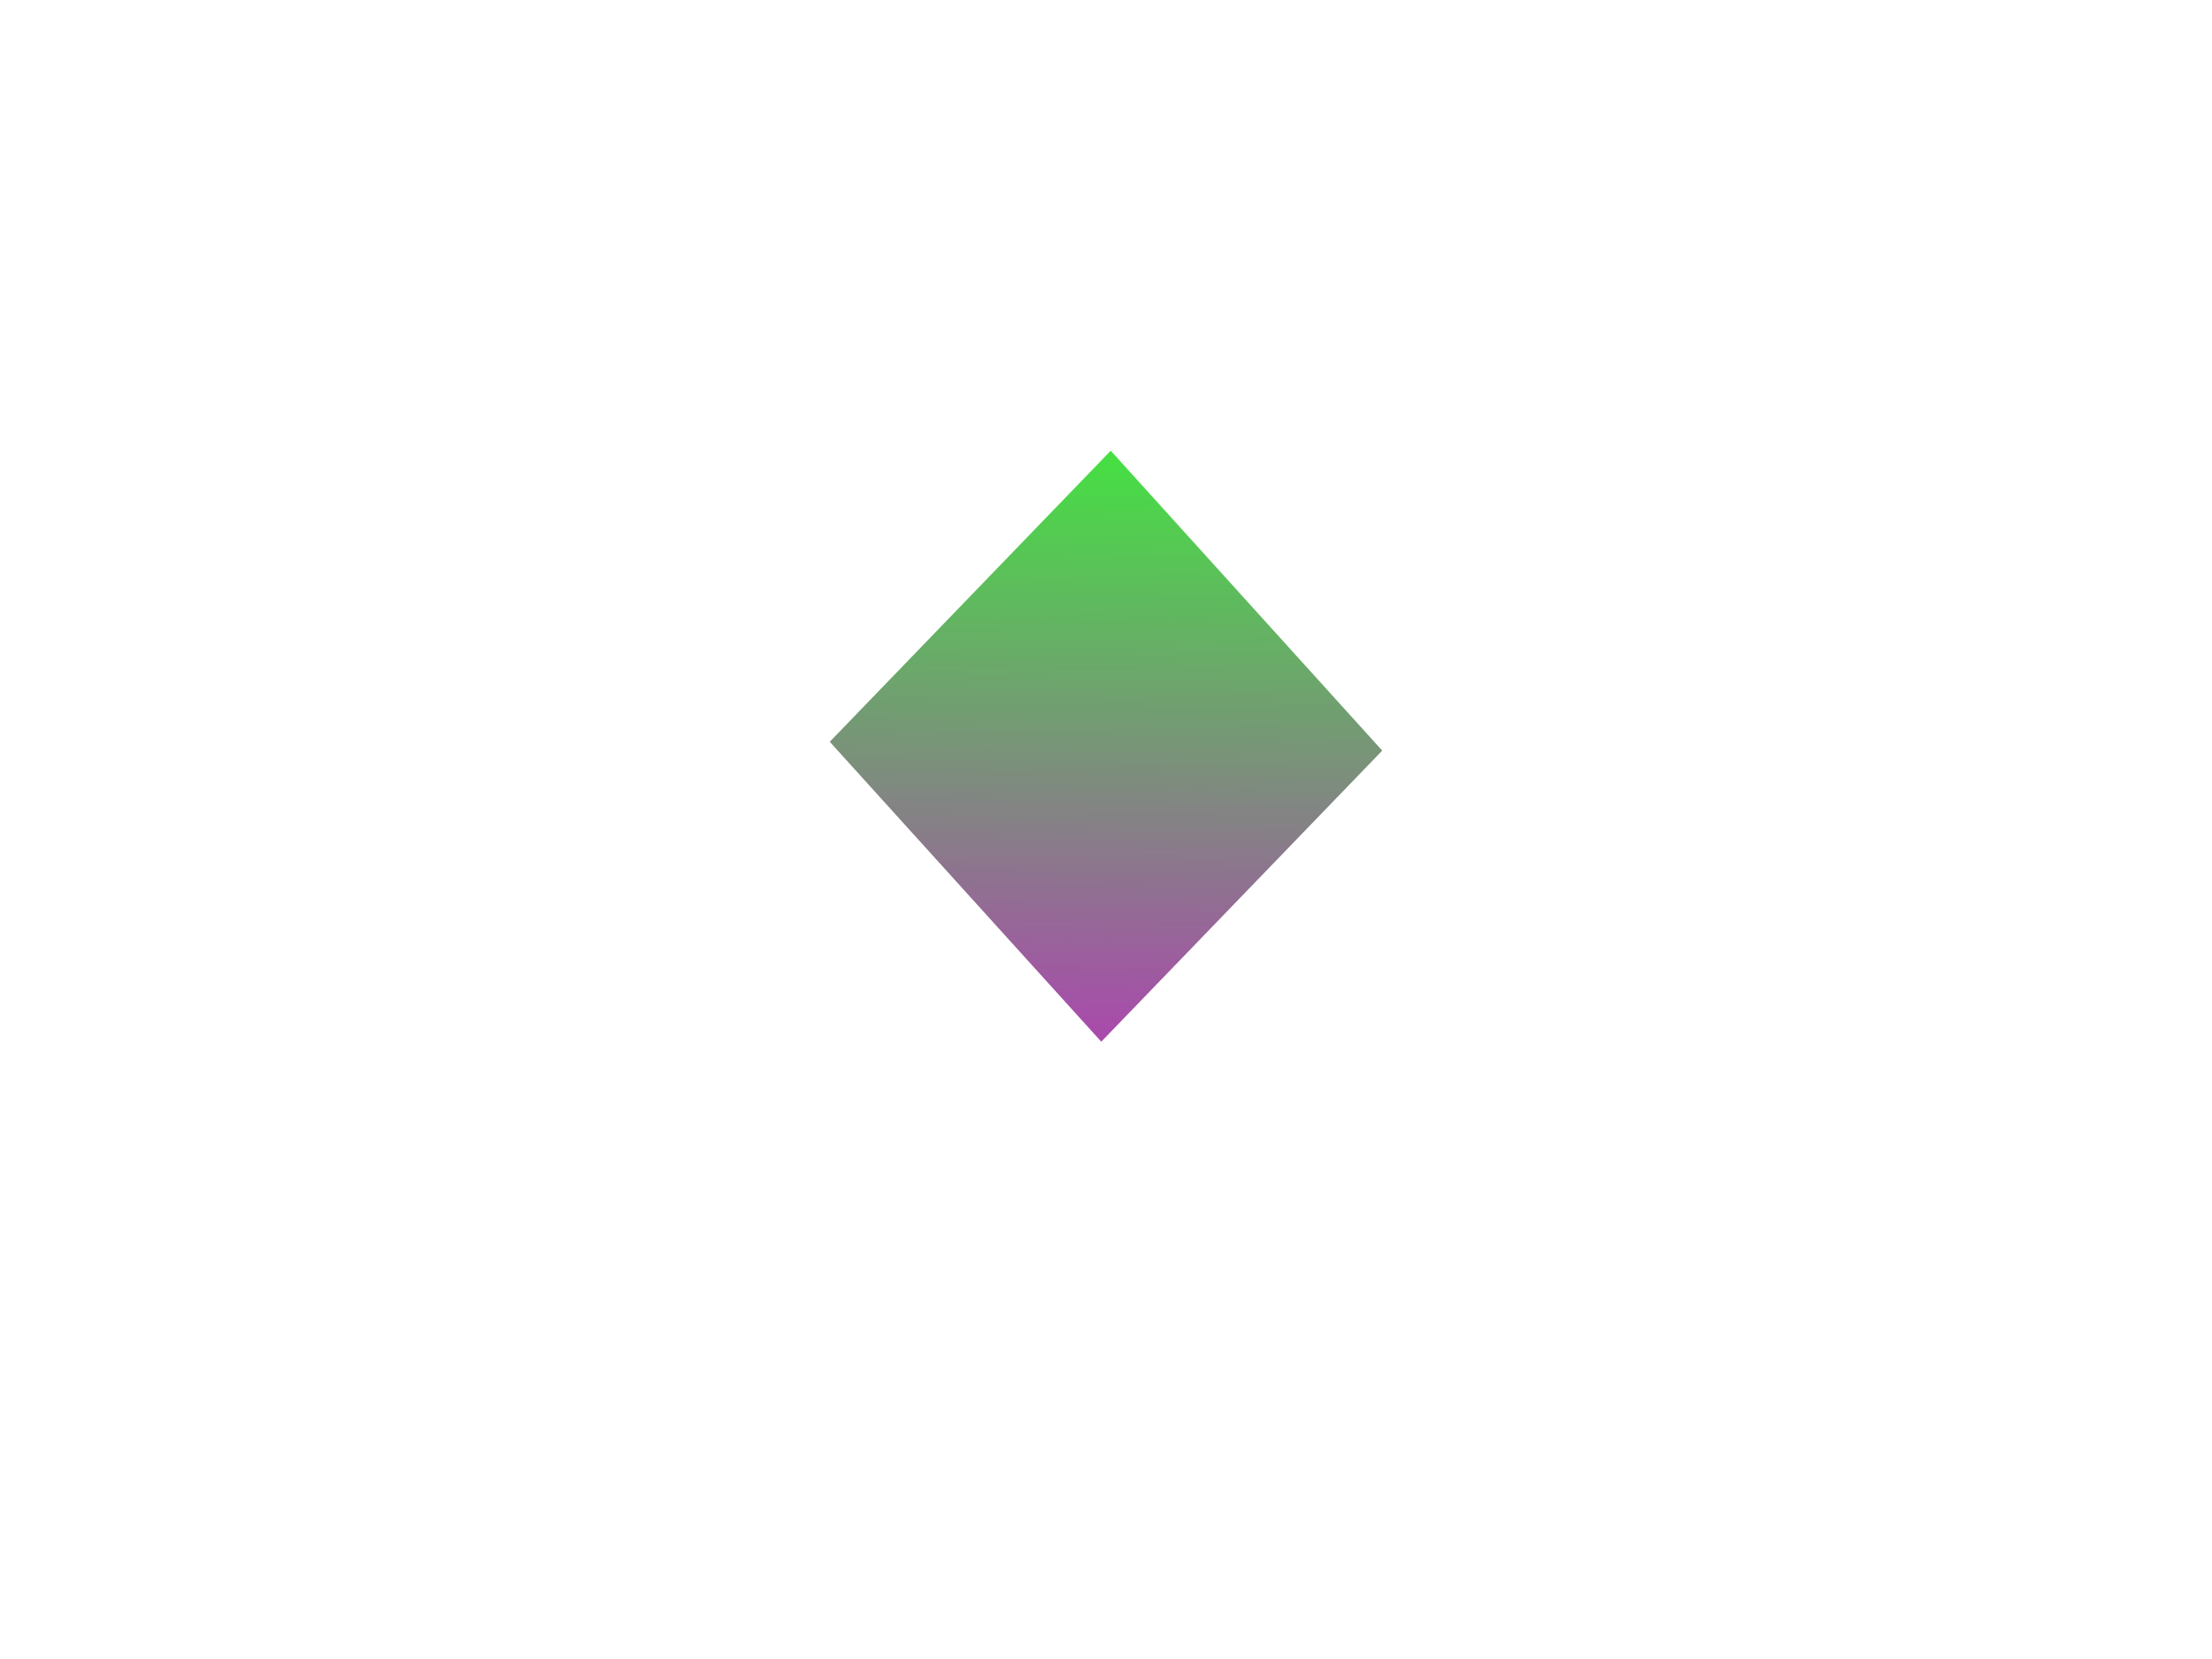 <svg id="exnA10ICh5s1" xmlns="http://www.w3.org/2000/svg" xmlns:xlink="http://www.w3.org/1999/xlink" viewBox="0 0 640 480" shape-rendering="geometricPrecision" text-rendering="geometricPrecision"><defs><linearGradient id="exnA10ICh5s4-fill" x1="0" y1="0.5" x2="1" y2="0.5" spreadMethod="pad" gradientUnits="objectBoundingBox" gradientTransform="translate(0 0)"><stop id="exnA10ICh5s4-fill-0" offset="0%" stop-color="#a530a8"/><stop id="exnA10ICh5s4-fill-1" offset="0%" stop-color="#a135a4"/><stop id="exnA10ICh5s4-fill-2" offset="100%" stop-color="#31dd2e"/></linearGradient></defs><g transform="translate(-0-24.1)"><g opacity="0.9"><polygon points="20.445,-64 105.942,15.924 20.445,95.847 -65.052,15.924 20.445,-64" transform="matrix(.016-1-1-.016 335.596 260.696)" fill="url(#exnA10ICh5s4-fill)" stroke-width="0" stroke-linecap="square"/></g></g><path d="" fill="none" stroke="#3f5787" stroke-width="1.28"/></svg>